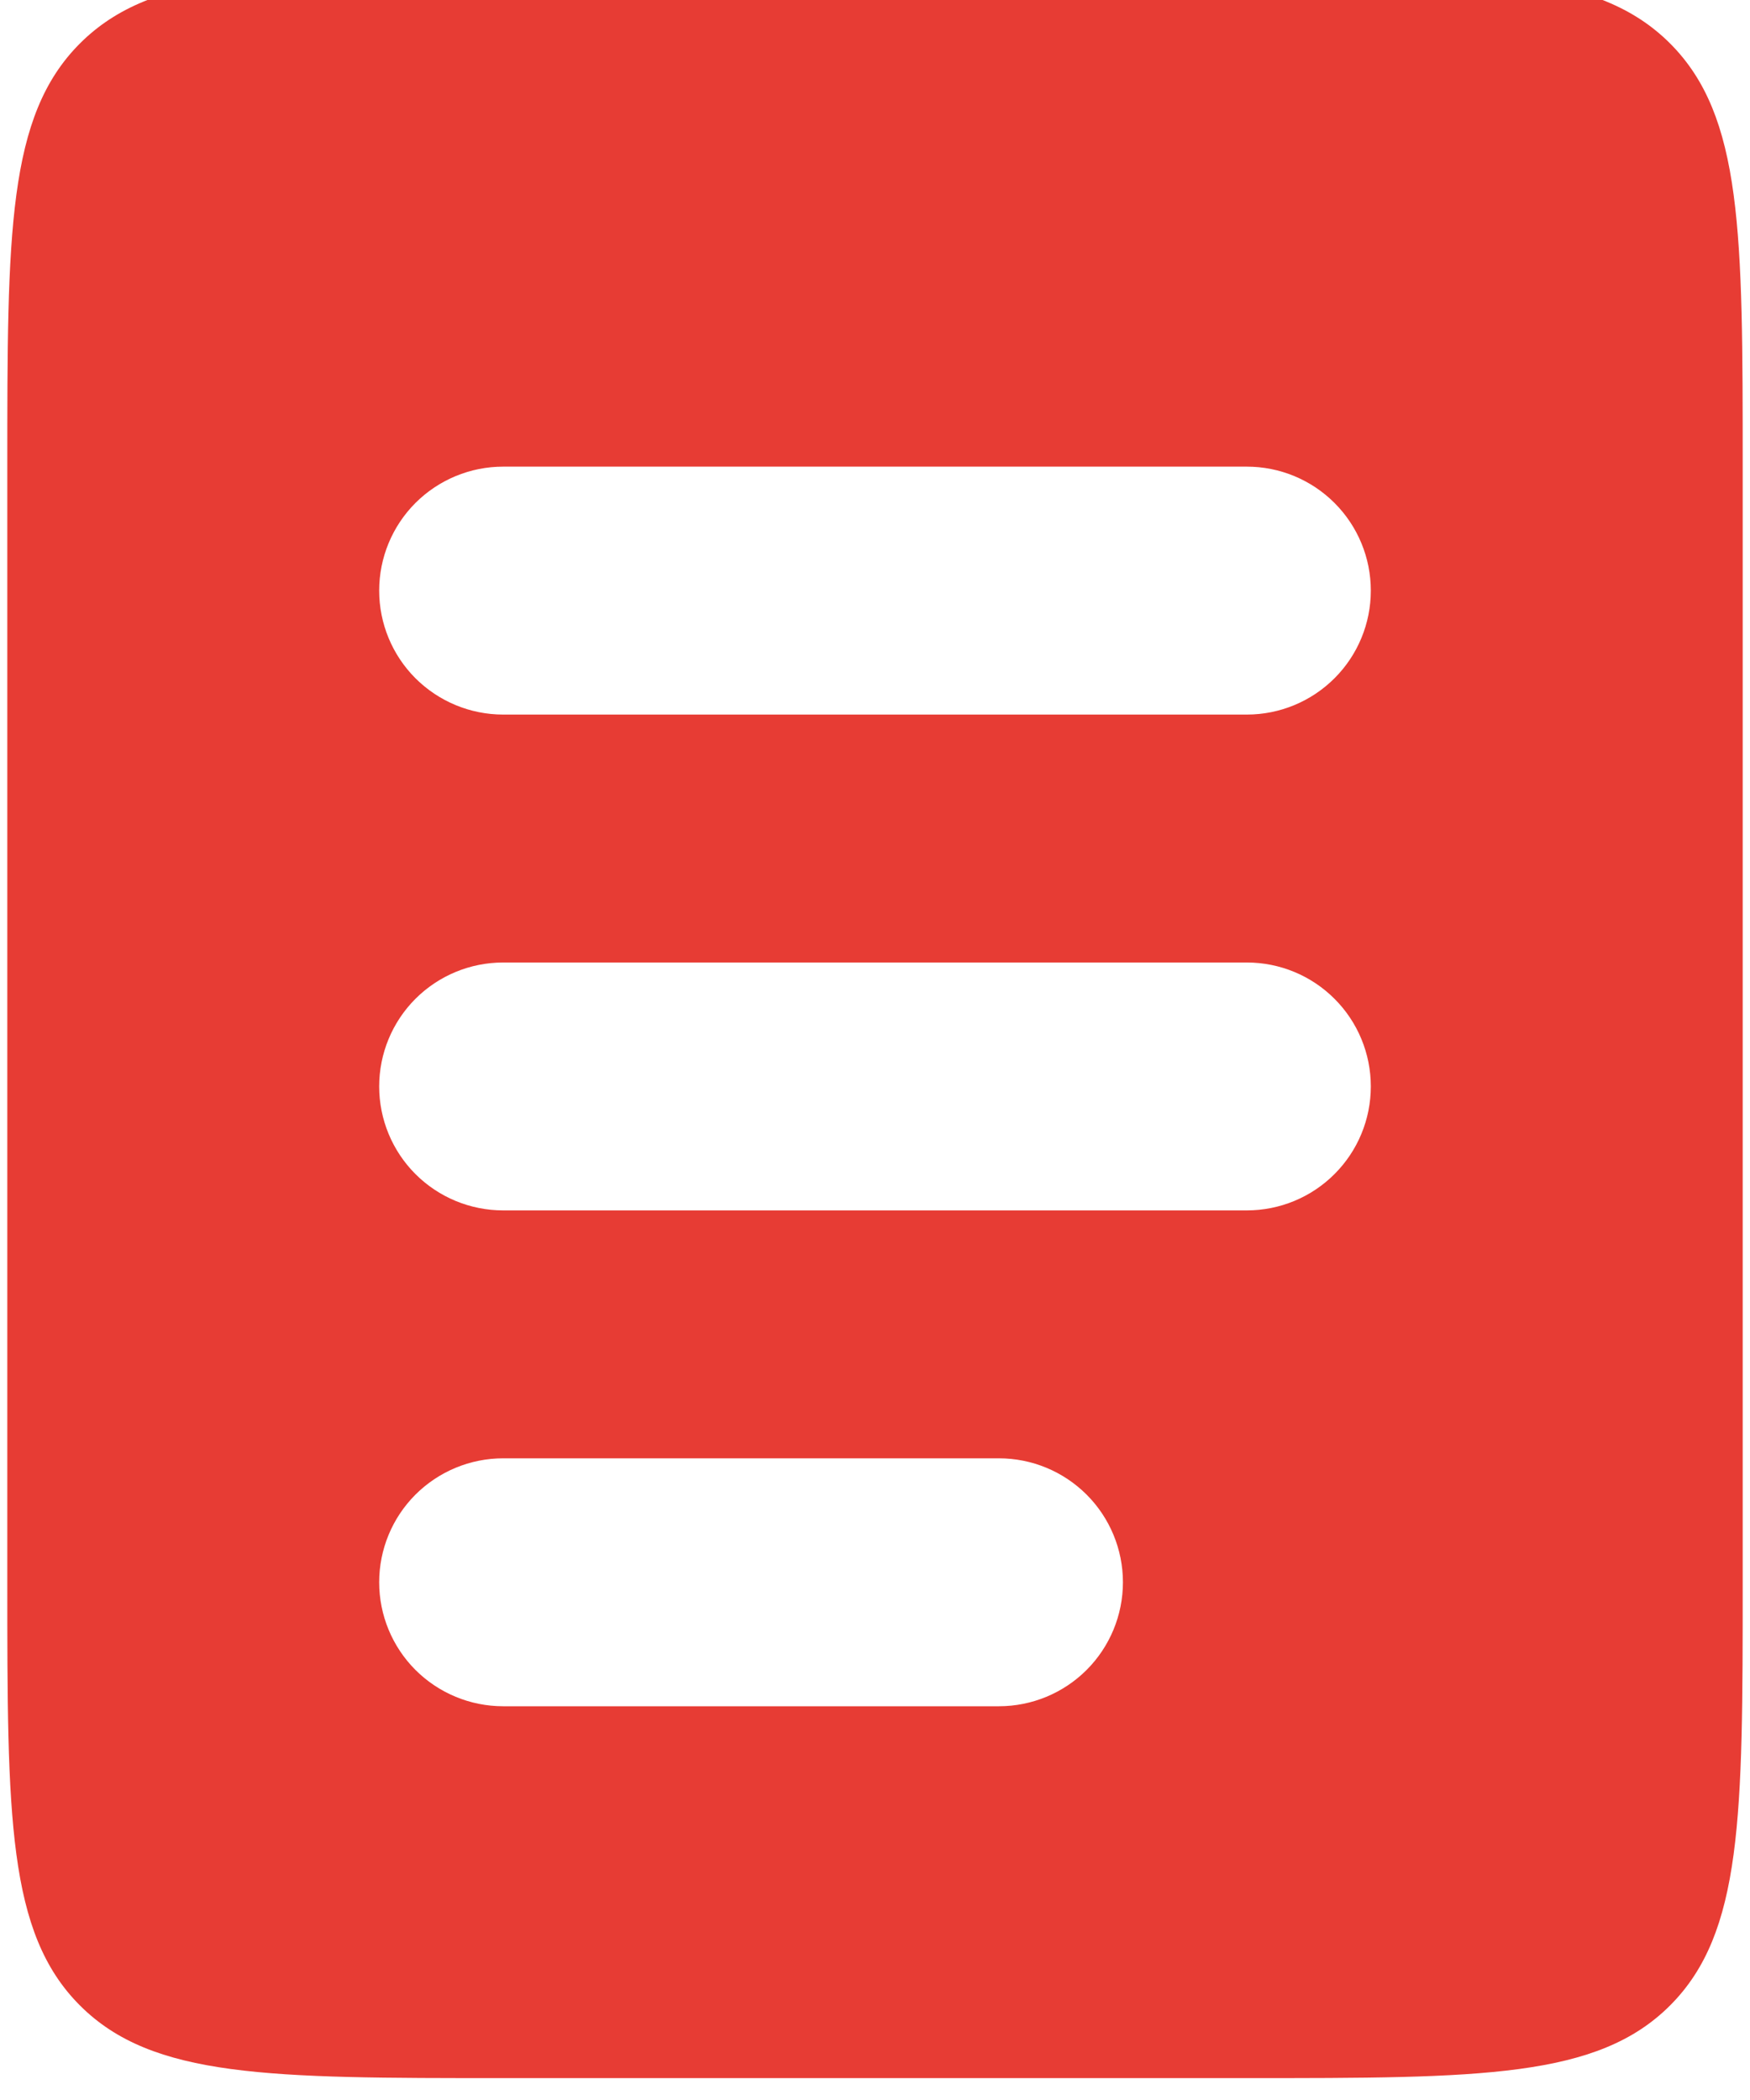 <svg width="40" height="48" viewBox="0 0 40 48" fill="none" xmlns="http://www.w3.org/2000/svg" xmlns:xlink="http://www.w3.org/1999/xlink">
<path d="M1.827,0.993C0.167,2.654 0.167,5.323 0.167,10.666L0.167,36.166C0.167,41.51 0.167,44.179 1.827,45.839C3.487,47.5 6.156,47.5 11.5,47.5L28.5,47.5C33.844,47.5 36.513,47.5 38.173,45.839C39.833,44.179 39.833,41.51 39.833,36.166L39.833,10.666C39.833,5.323 39.833,2.654 38.173,0.993C36.513,-0.667 33.844,-0.667 28.5,-0.667L11.5,-0.667C6.156,-0.667 3.487,-0.667 1.827,0.993ZM11.5,10.666C10.749,10.666 10.028,10.965 9.496,11.496C8.965,12.028 8.667,12.748 8.667,13.5C8.667,14.251 8.965,14.972 9.496,15.503C10.028,16.034 10.749,16.333 11.5,16.333L28.5,16.333C29.251,16.333 29.972,16.034 30.503,15.503C31.035,14.972 31.333,14.251 31.333,13.5C31.333,12.748 31.035,12.028 30.503,11.496C29.972,10.965 29.251,10.666 28.5,10.666L11.5,10.666ZM11.5,22C10.749,22 10.028,22.298 9.496,22.83C8.965,23.361 8.667,24.082 8.667,24.833C8.667,25.584 8.965,26.305 9.496,26.836C10.028,27.368 10.749,27.666 11.5,27.666L28.5,27.666C29.251,27.666 29.972,27.368 30.503,26.836C31.035,26.305 31.333,25.584 31.333,24.833C31.333,24.082 31.035,23.361 30.503,22.83C29.972,22.298 29.251,22 28.5,22L11.5,22ZM11.5,33.333C10.749,33.333 10.028,33.632 9.496,34.163C8.965,34.694 8.667,35.415 8.667,36.166C8.667,36.918 8.965,37.638 9.496,38.17C10.028,38.701 10.749,39 11.5,39L22.833,39C23.585,39 24.305,38.701 24.837,38.17C25.368,37.638 25.667,36.918 25.667,36.166C25.667,35.415 25.368,34.694 24.837,34.163C24.305,33.632 23.585,33.333 22.833,33.333L11.5,33.333Z" clip-rule="evenodd" fill-rule="evenodd" fill="#E73C34"/>
</svg>
